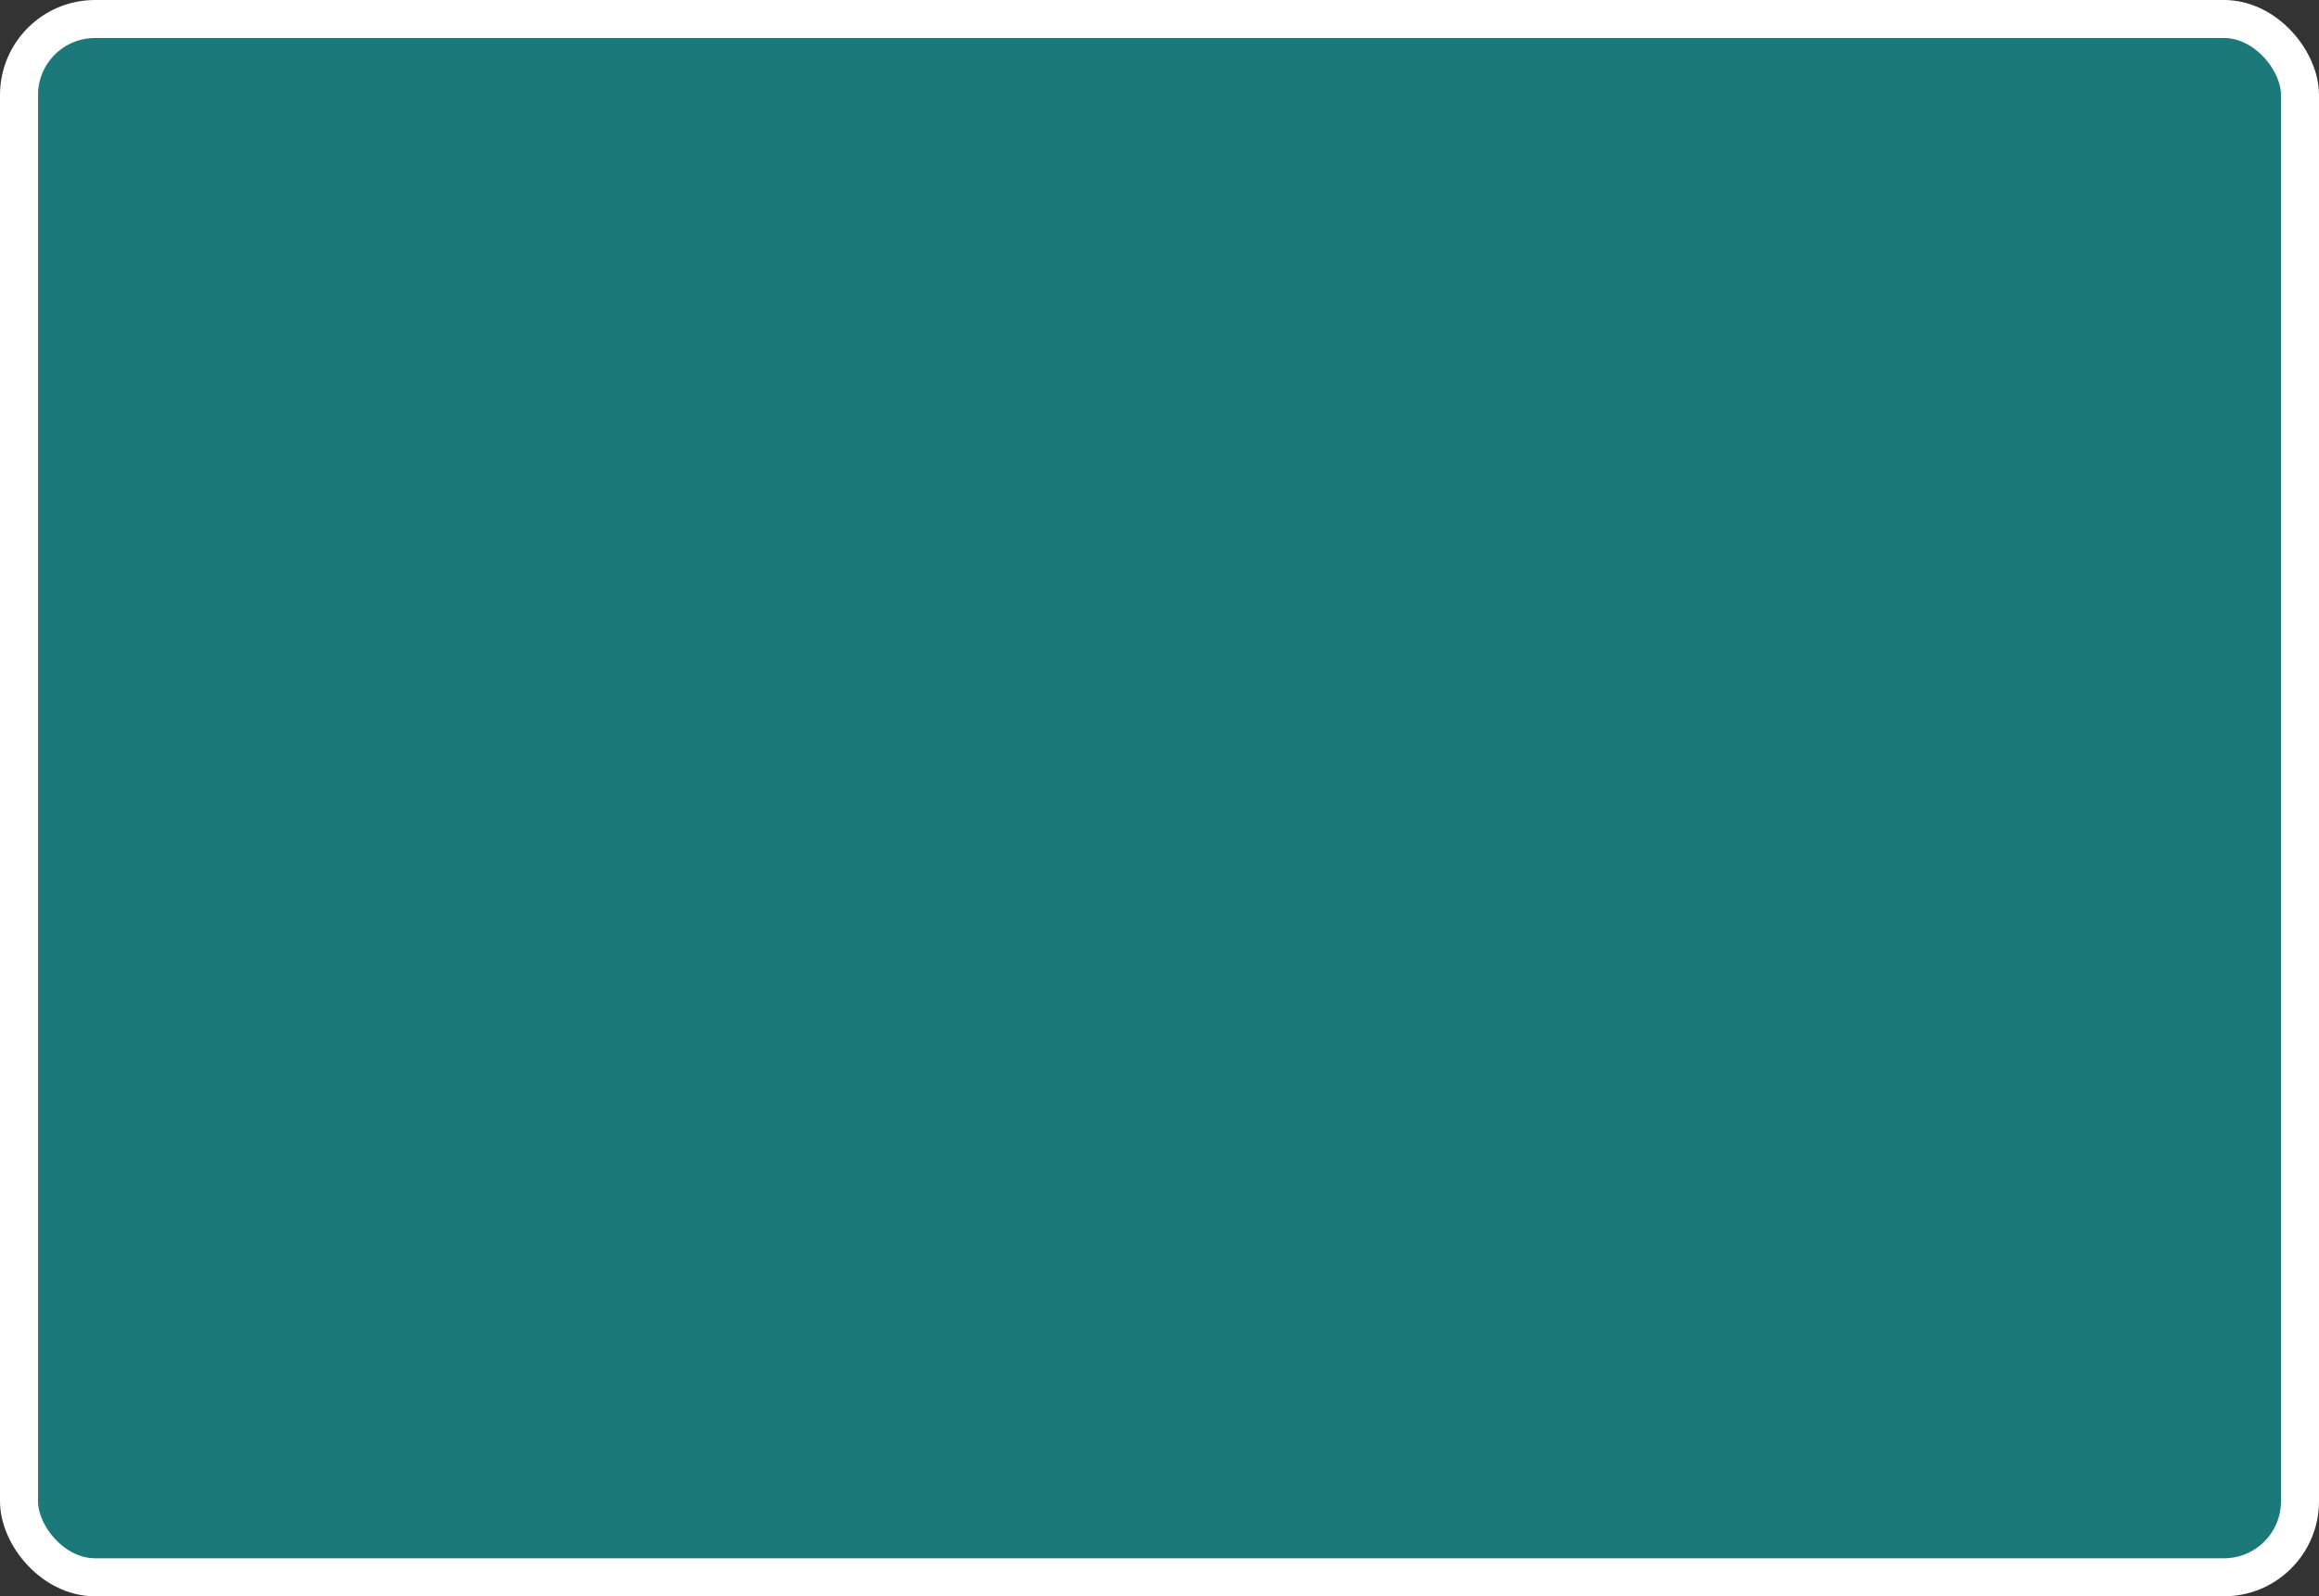 <?xml version='1.0' encoding='utf-8'?>
<svg xmlns="http://www.w3.org/2000/svg" width="61" height="42" viewBox="0 0 61 42">
  <rect x="0" y="0" width="61" height="42" fill="#333333" stroke="none"/>
  <rect x="0.5" y="0.5" width="60" height="41" rx="2" ry="2" fill="#1B7979" stroke="#FFFFFF" stroke-width="1"/>
</svg>

